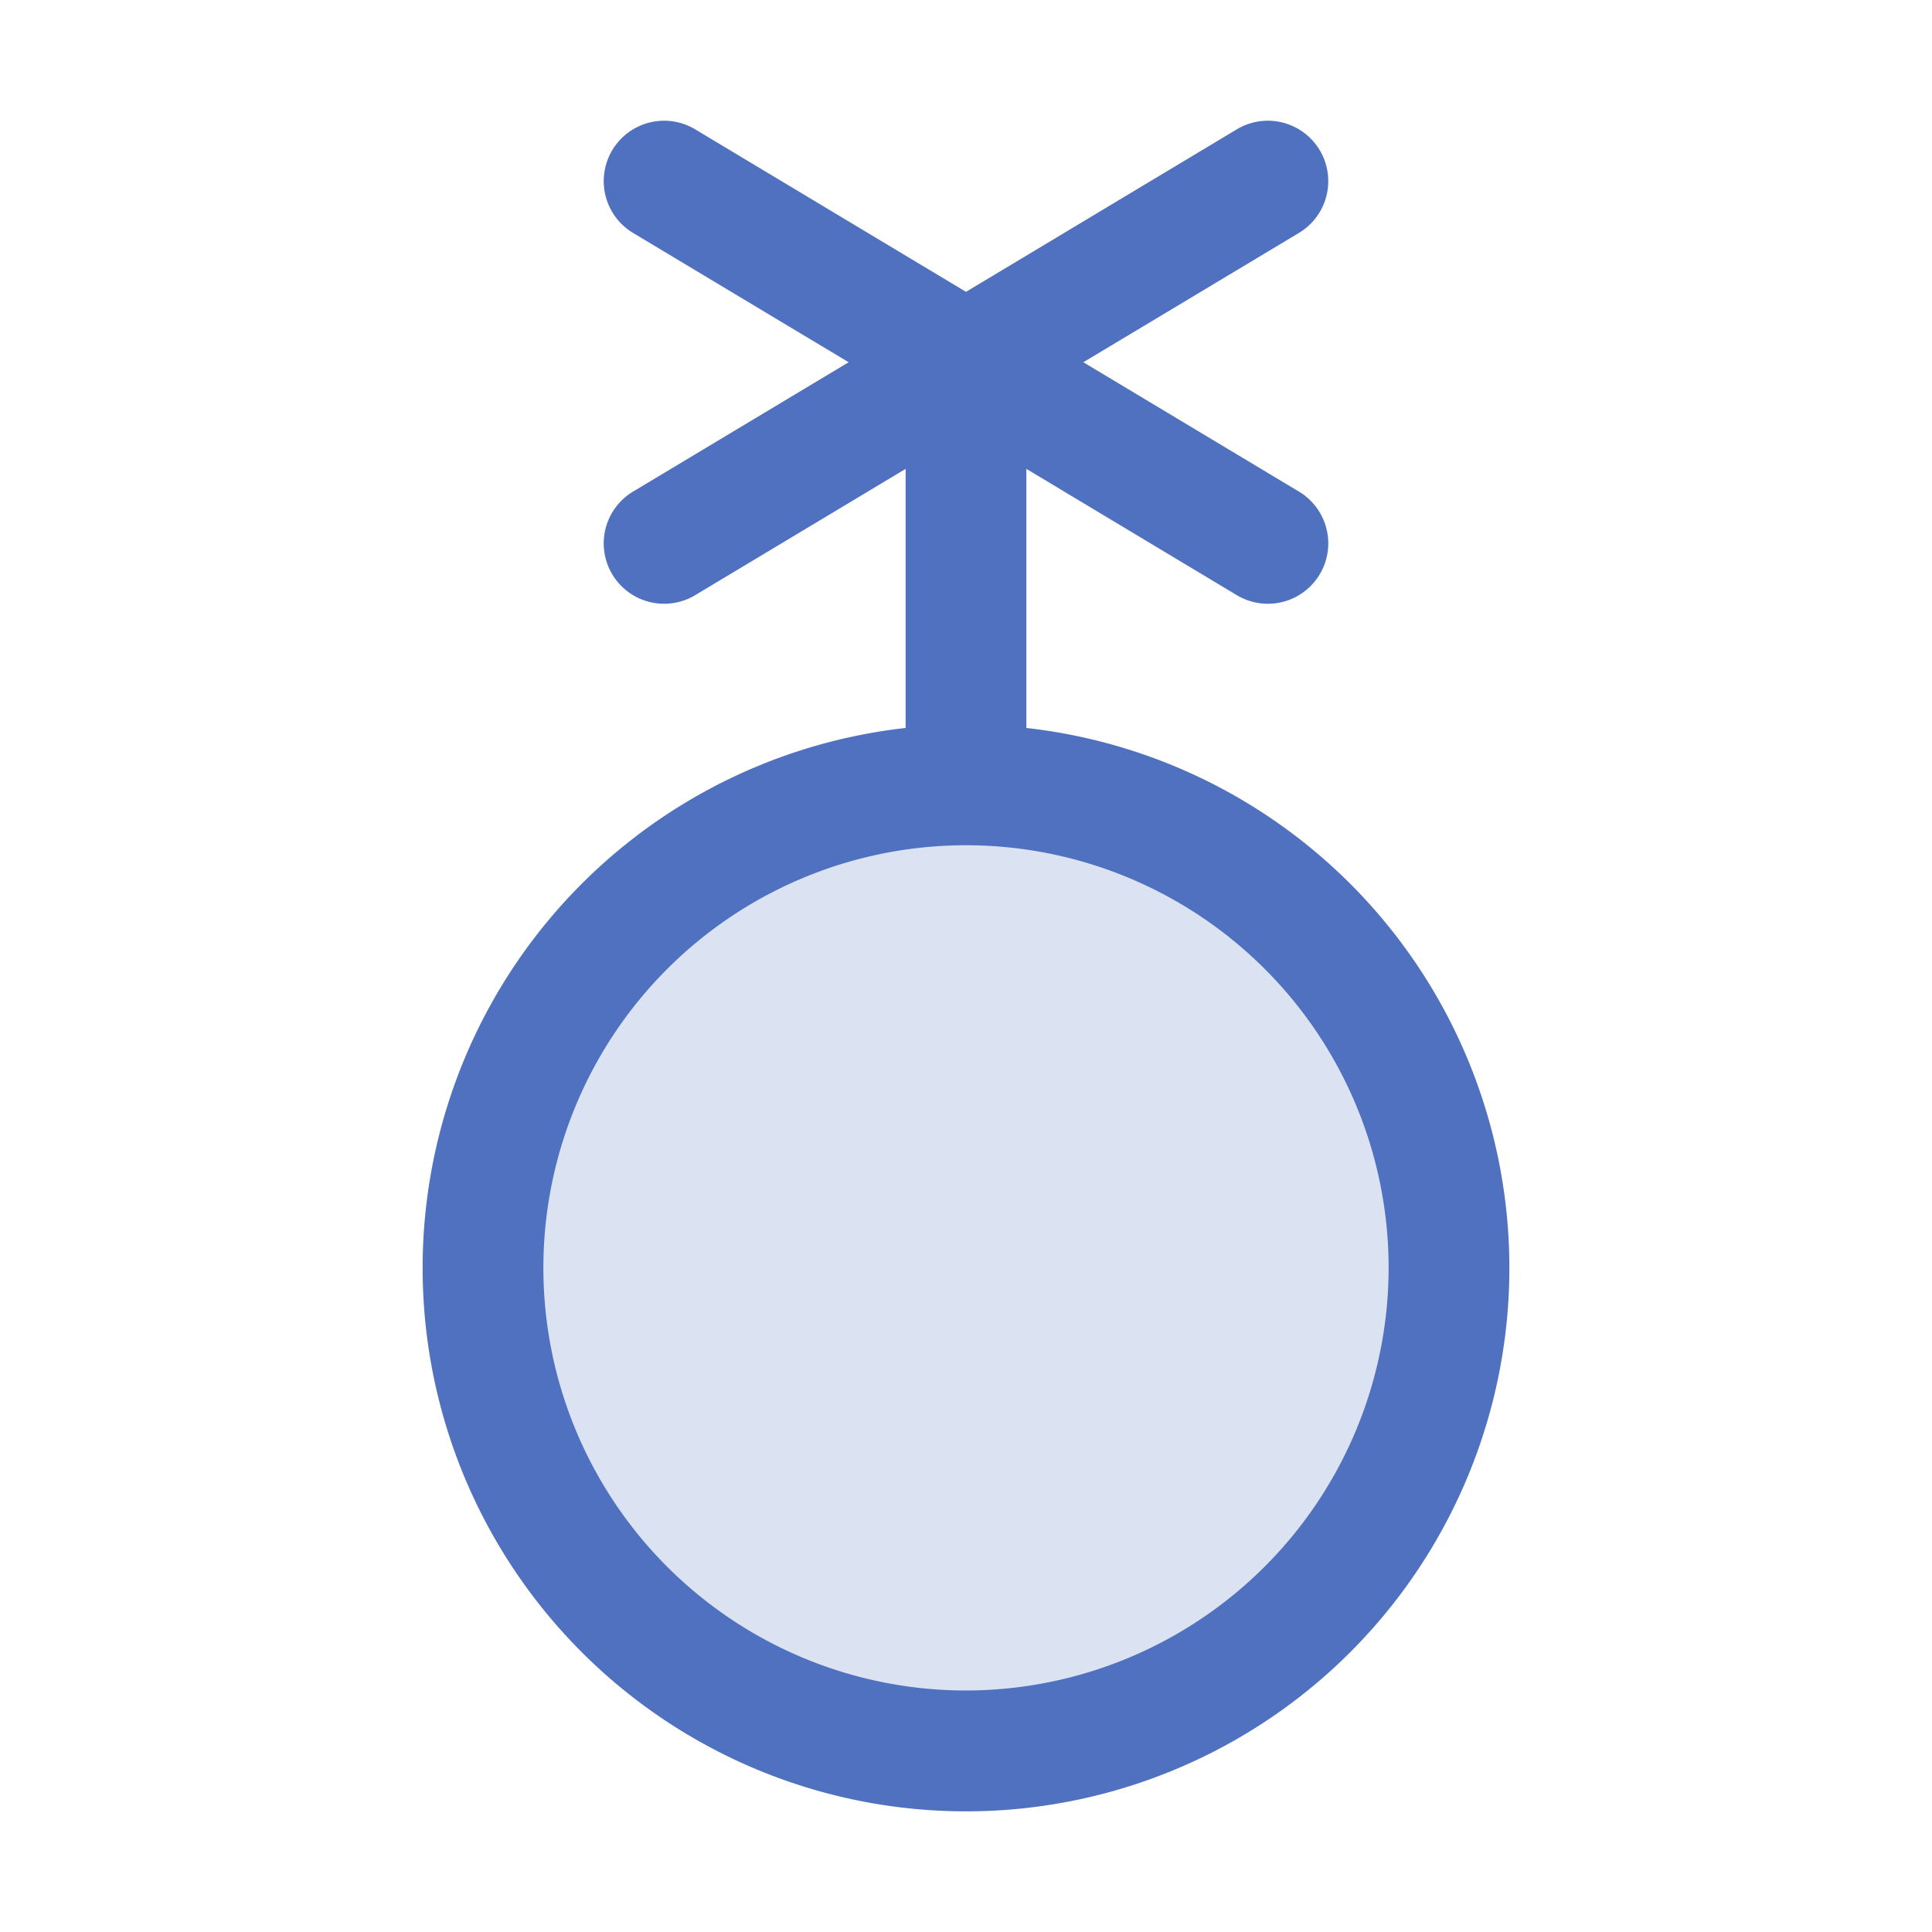 <svg xmlns="http://www.w3.org/2000/svg" viewBox="0 0 256 256" fill="#4F71BF"><path d="M192,168a64,64,0,1,1-64-64A64,64,0,0,1,192,168Z" opacity="0.2"/><path d="M136,96.46V62.13l27.88,16.73a8,8,0,1,0,8.24-13.72L143.55,48l28.57-17.14a8,8,0,0,0-8.24-13.72L128,38.67,92.12,17.14a8,8,0,0,0-8.24,13.72L112.45,48,83.88,65.14a8,8,0,0,0,8.24,13.72L120,62.13V96.46a72,72,0,1,0,16,0ZM128,224a56,56,0,1,1,56-56A56.06,56.06,0,0,1,128,224Z"/></svg>